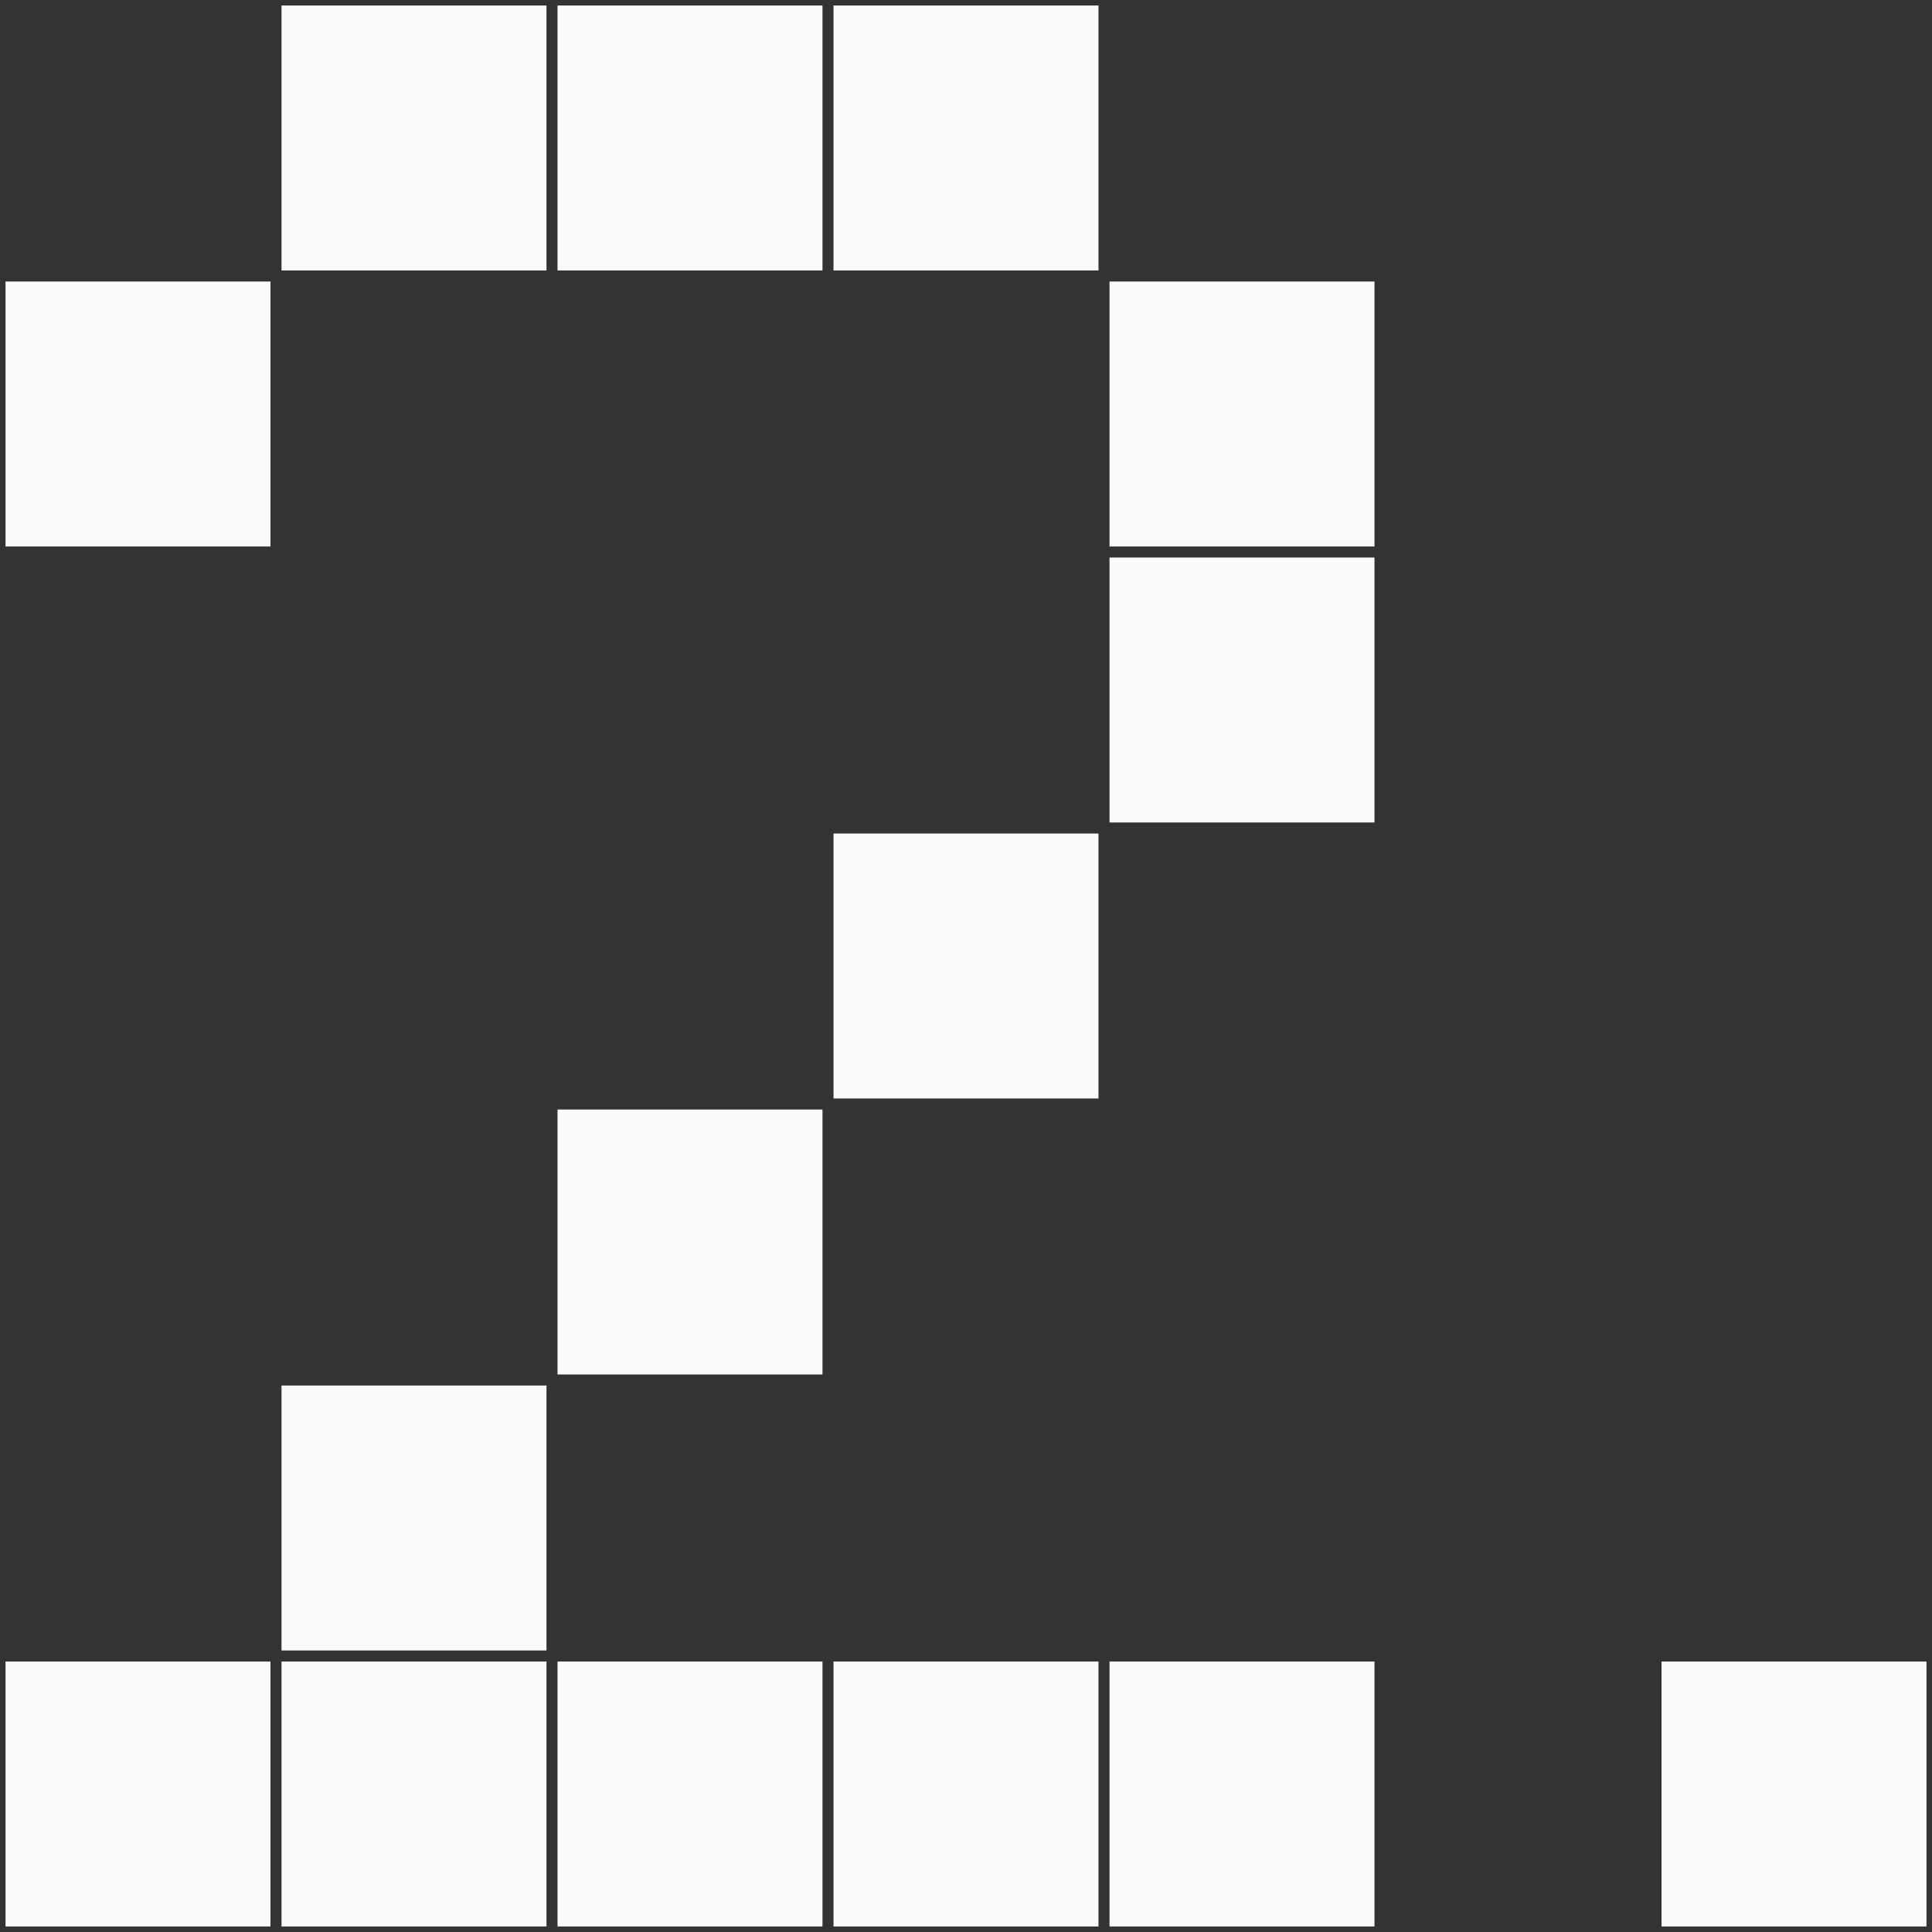 <?xml version="1.0" encoding="UTF-8" standalone="no"?>
<!-- Created with Inkscape (http://www.inkscape.org/) -->

<svg
   width="700mm"
   height="700mm"
   viewBox="0 0 700 700"
   version="1.1"
   id="svg5"
   inkscape:version="1.1.1 (3bf5ae0d25, 2021-09-20)"
   sodipodi:docname="excs-two.svg"
   xmlns:inkscape="http://www.inkscape.org/namespaces/inkscape"
   xmlns:sodipodi="http://sodipodi.sourceforge.net/DTD/sodipodi-0.dtd"
   xmlns="http://www.w3.org/2000/svg"
   xmlns:svg="http://www.w3.org/2000/svg">
  <rect x="0" y="0" width="700" height="700" fill="#333333" stroke="none"/>
  <sodipodi:namedview
     id="namedview7"
     pagecolor="#141414"
     bordercolor="#666666"
     borderopacity="1.0"
     inkscape:pageshadow="2"
     inkscape:pageopacity="0"
     inkscape:pagecheckerboard="0"
     inkscape:document-units="mm"
     showgrid="true"
     inkscape:zoom="0.18307029"
     inkscape:cx="390.56038"
     inkscape:cy="1201.7242"
     inkscape:window-width="1920"
     inkscape:window-height="1002"
     inkscape:window-x="-8"
     inkscape:window-y="-8"
     inkscape:window-maximized="1"
     inkscape:current-layer="layer1">
    <inkscape:grid
       type="xygrid"
       id="grid824"
       units="mm"
       spacingx="1"
       spacingy="1"
       empspacing="100" />
  </sodipodi:namedview>
  <defs
     id="defs2" />
  <g
     inkscape:label="Layer 1"
     inkscape:groupmode="layer"
     id="layer1">
    <rect
       style="fill:#fafafa;stroke:#00ff00;stroke-width:0"
       id="rect848"
       width="96"
       height="96"
       x="102"
       y="2" />
    <rect
       style="fill:#fafafa;stroke:#00ff00;stroke-width:0"
       id="rect848-4"
       width="96"
       height="96"
       x="2"
       y="102" />
    <rect
       style="fill:#fafafa;stroke:#00ff00;stroke-width:0"
       id="rect848-58"
       width="96"
       height="96"
       x="102"
       y="502" />
    <rect
       style="fill:#fafafa;stroke:#00ff00;stroke-width:0"
       id="rect848-6"
       width="96"
       height="96"
       x="102"
       y="602" />
    <rect
       style="fill:#fafafa;stroke:#00ff00;stroke-width:0"
       id="rect848-9"
       width="96"
       height="96"
       x="2"
       y="602" />
    <rect
       style="fill:#fafafa;stroke:#00ff00;stroke-width:0"
       id="rect848-8"
       width="96"
       height="96"
       x="202"
       y="602" />
    <rect
       style="fill:#fafafa;stroke:#00ff00;stroke-width:0"
       id="rect848-7-8"
       width="96"
       height="96"
       x="602"
       y="602" />
    <rect
       style="fill:#fafafa;stroke:#00ff00;stroke-width:0"
       id="rect848-0"
       width="96"
       height="96"
       x="202"
       y="2" />
    <rect
       style="fill:#fafafa;stroke:#00ff00;stroke-width:0"
       id="rect848-2"
       width="96"
       height="96"
       x="302"
       y="2" />
    <rect
       style="fill:#fafafa;stroke:#00ff00;stroke-width:0"
       id="rect848-40"
       width="96"
       height="96"
       x="402"
       y="102" />
    <rect
       style="fill:#fafafa;stroke:#00ff00;stroke-width:0"
       id="rect848-11"
       width="96"
       height="96"
       x="402"
       y="202" />
    <rect
       style="fill:#fafafa;stroke:#00ff00;stroke-width:0"
       id="rect848-79"
       width="96"
       height="96"
       x="302"
       y="302" />
    <rect
       style="fill:#fafafa;stroke:#00ff00;stroke-width:0"
       id="rect848-17"
       width="96"
       height="96"
       x="202"
       y="402" />
    <rect
       style="fill:#fafafa;stroke:#00ff00;stroke-width:0"
       id="rect848-177"
       width="96"
       height="96"
       x="302"
       y="602" />
    <rect
       style="fill:#fafafa;stroke:#00ff00;stroke-width:0"
       id="rect848-06"
       width="96"
       height="96"
       x="402"
       y="602" />
  </g>
</svg>

